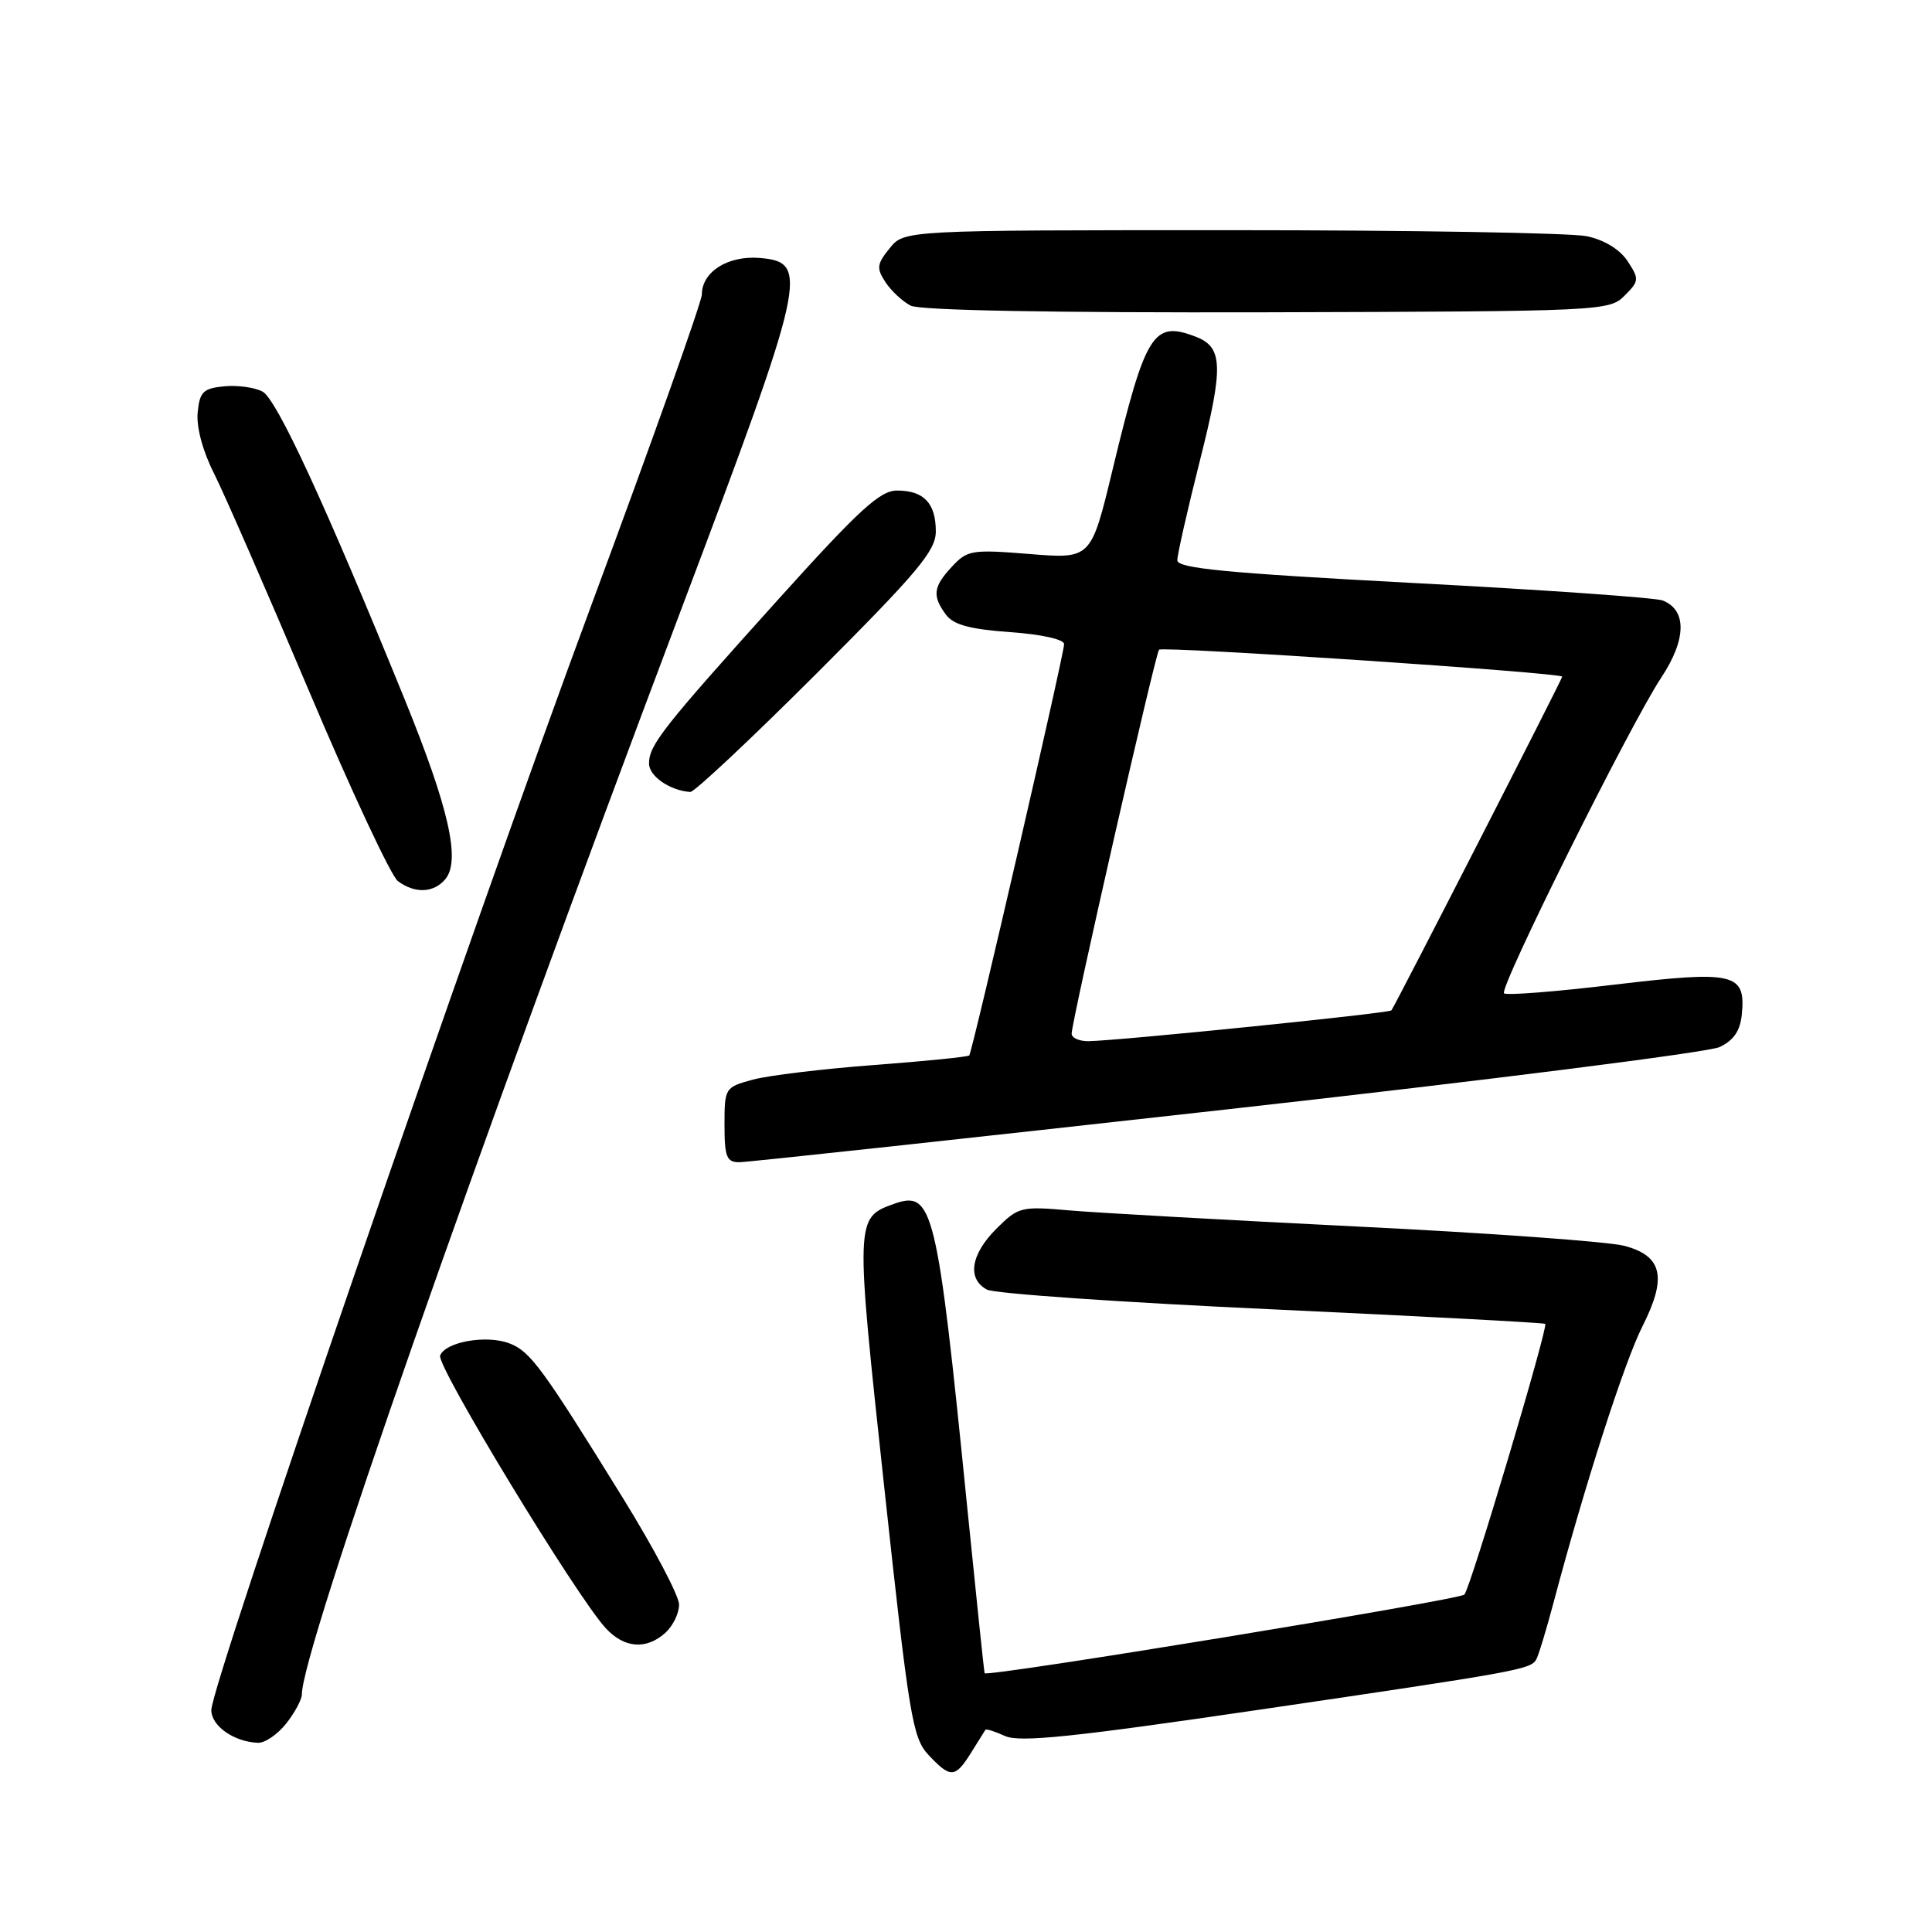 <?xml version="1.0" encoding="UTF-8" standalone="no"?>
<!DOCTYPE svg PUBLIC "-//W3C//DTD SVG 1.1//EN" "http://www.w3.org/Graphics/SVG/1.1/DTD/svg11.dtd" >
<svg xmlns="http://www.w3.org/2000/svg" xmlns:xlink="http://www.w3.org/1999/xlink" version="1.1" viewBox="0 0 256 256">
 <g >
 <path fill="currentColor"
d=" M 128.67 232.25 C 129.62 230.74 130.47 229.37 130.57 229.21 C 130.66 229.05 131.84 229.42 133.17 230.03 C 135.10 230.91 142.14 230.18 167.05 226.52 C 201.00 221.53 202.75 221.21 203.54 219.93 C 203.83 219.46 204.88 216.02 205.87 212.29 C 209.96 196.88 215.25 180.44 217.63 175.75 C 220.92 169.25 220.29 166.42 215.24 165.08 C 213.18 164.53 197.32 163.38 180.00 162.53 C 162.68 161.67 145.47 160.71 141.77 160.39 C 135.28 159.82 134.94 159.91 132.02 162.82 C 128.62 166.22 128.12 169.46 130.78 170.88 C 131.76 171.41 148.74 172.58 168.52 173.49 C 188.30 174.41 204.61 175.27 204.75 175.42 C 205.17 175.84 194.85 210.41 194.04 211.29 C 193.40 211.99 130.78 222.26 130.47 221.71 C 130.40 221.60 129.36 211.60 128.14 199.50 C 124.17 159.91 123.63 157.68 118.45 159.52 C 113.32 161.35 113.32 161.52 117.16 197.00 C 120.47 227.58 120.91 230.28 123.04 232.55 C 125.96 235.65 126.56 235.62 128.67 232.25 Z  M 37.93 228.37 C 39.07 226.92 40.00 225.18 40.00 224.51 C 40.00 218.76 62.73 153.73 90.17 81.00 C 106.89 36.68 107.32 34.73 100.65 34.18 C 96.45 33.84 93.00 36.02 93.00 39.02 C 93.00 39.96 86.42 58.45 78.38 80.12 C 62.47 122.99 28.00 223.20 28.00 226.59 C 28.00 228.70 30.99 230.80 34.18 230.93 C 35.10 230.97 36.79 229.81 37.93 228.37 Z  M 88.17 216.35 C 89.18 215.43 89.99 213.75 89.98 212.60 C 89.97 211.44 86.62 205.10 82.54 198.50 C 71.84 181.20 70.26 179.05 67.49 178.00 C 64.45 176.84 59.01 177.80 58.32 179.62 C 57.80 180.96 76.39 211.56 80.27 215.75 C 82.73 218.41 85.64 218.63 88.17 216.35 Z  M 162.57 147.00 C 197.03 143.15 226.41 139.43 227.86 138.74 C 229.73 137.85 230.59 136.58 230.80 134.41 C 231.34 128.93 229.81 128.58 213.93 130.47 C 206.17 131.40 199.58 131.92 199.29 131.62 C 198.61 130.94 215.99 96.04 220.12 89.79 C 223.48 84.72 223.54 80.81 220.29 79.56 C 219.35 79.20 204.49 78.15 187.29 77.25 C 162.45 75.93 156.00 75.31 156.00 74.24 C 156.00 73.49 157.36 67.50 159.02 60.92 C 162.14 48.56 162.05 46.00 158.45 44.62 C 152.81 42.45 151.81 44.05 147.41 62.28 C 144.57 74.07 144.57 74.07 136.44 73.41 C 128.80 72.79 128.18 72.89 126.16 75.06 C 123.65 77.75 123.50 78.93 125.33 81.43 C 126.32 82.78 128.46 83.37 133.83 83.76 C 138.00 84.05 141.00 84.72 141.00 85.35 C 141.00 86.67 128.85 139.36 128.43 139.85 C 128.27 140.04 122.59 140.61 115.82 141.12 C 109.04 141.63 101.81 142.50 99.75 143.06 C 96.06 144.06 96.00 144.16 96.00 149.04 C 96.00 153.30 96.28 154.00 97.96 154.00 C 99.03 154.00 128.11 150.85 162.57 147.00 Z  M 59.01 116.49 C 61.06 114.02 59.48 107.07 53.61 92.64 C 43.11 66.83 36.67 52.90 34.79 51.89 C 33.76 51.33 31.47 51.02 29.70 51.19 C 26.92 51.46 26.46 51.91 26.19 54.67 C 26.01 56.58 26.86 59.77 28.33 62.67 C 29.67 65.33 35.34 78.30 40.92 91.50 C 46.50 104.70 51.81 116.06 52.72 116.75 C 54.96 118.43 57.48 118.33 59.01 116.49 Z  M 108.22 89.22 C 121.62 75.82 124.00 72.98 124.00 70.42 C 124.00 66.67 122.41 65.00 118.86 65.00 C 116.61 65.00 113.86 67.52 103.28 79.25 C 87.83 96.40 86.00 98.71 86.00 101.17 C 86.00 102.85 88.77 104.76 91.47 104.94 C 92.00 104.97 99.53 97.90 108.22 89.22 Z  M 215.25 39.19 C 217.20 37.24 217.23 36.99 215.67 34.61 C 214.64 33.05 212.59 31.79 210.26 31.30 C 208.19 30.86 187.00 30.50 163.16 30.50 C 119.82 30.50 119.82 30.50 117.89 32.89 C 116.18 34.99 116.12 35.54 117.33 37.39 C 118.09 38.55 119.60 39.95 120.67 40.50 C 121.91 41.13 139.45 41.45 167.91 41.38 C 212.22 41.26 213.24 41.21 215.25 39.19 Z  M 142.00 136.96 C 142.00 135.32 153.10 86.57 153.58 86.09 C 154.06 85.60 207.00 89.14 207.00 89.66 C 207.00 90.00 184.87 133.24 184.37 133.88 C 184.07 134.26 148.47 137.88 144.25 137.96 C 143.01 137.98 142.00 137.53 142.00 136.96 Z "/>
</g>
</svg>